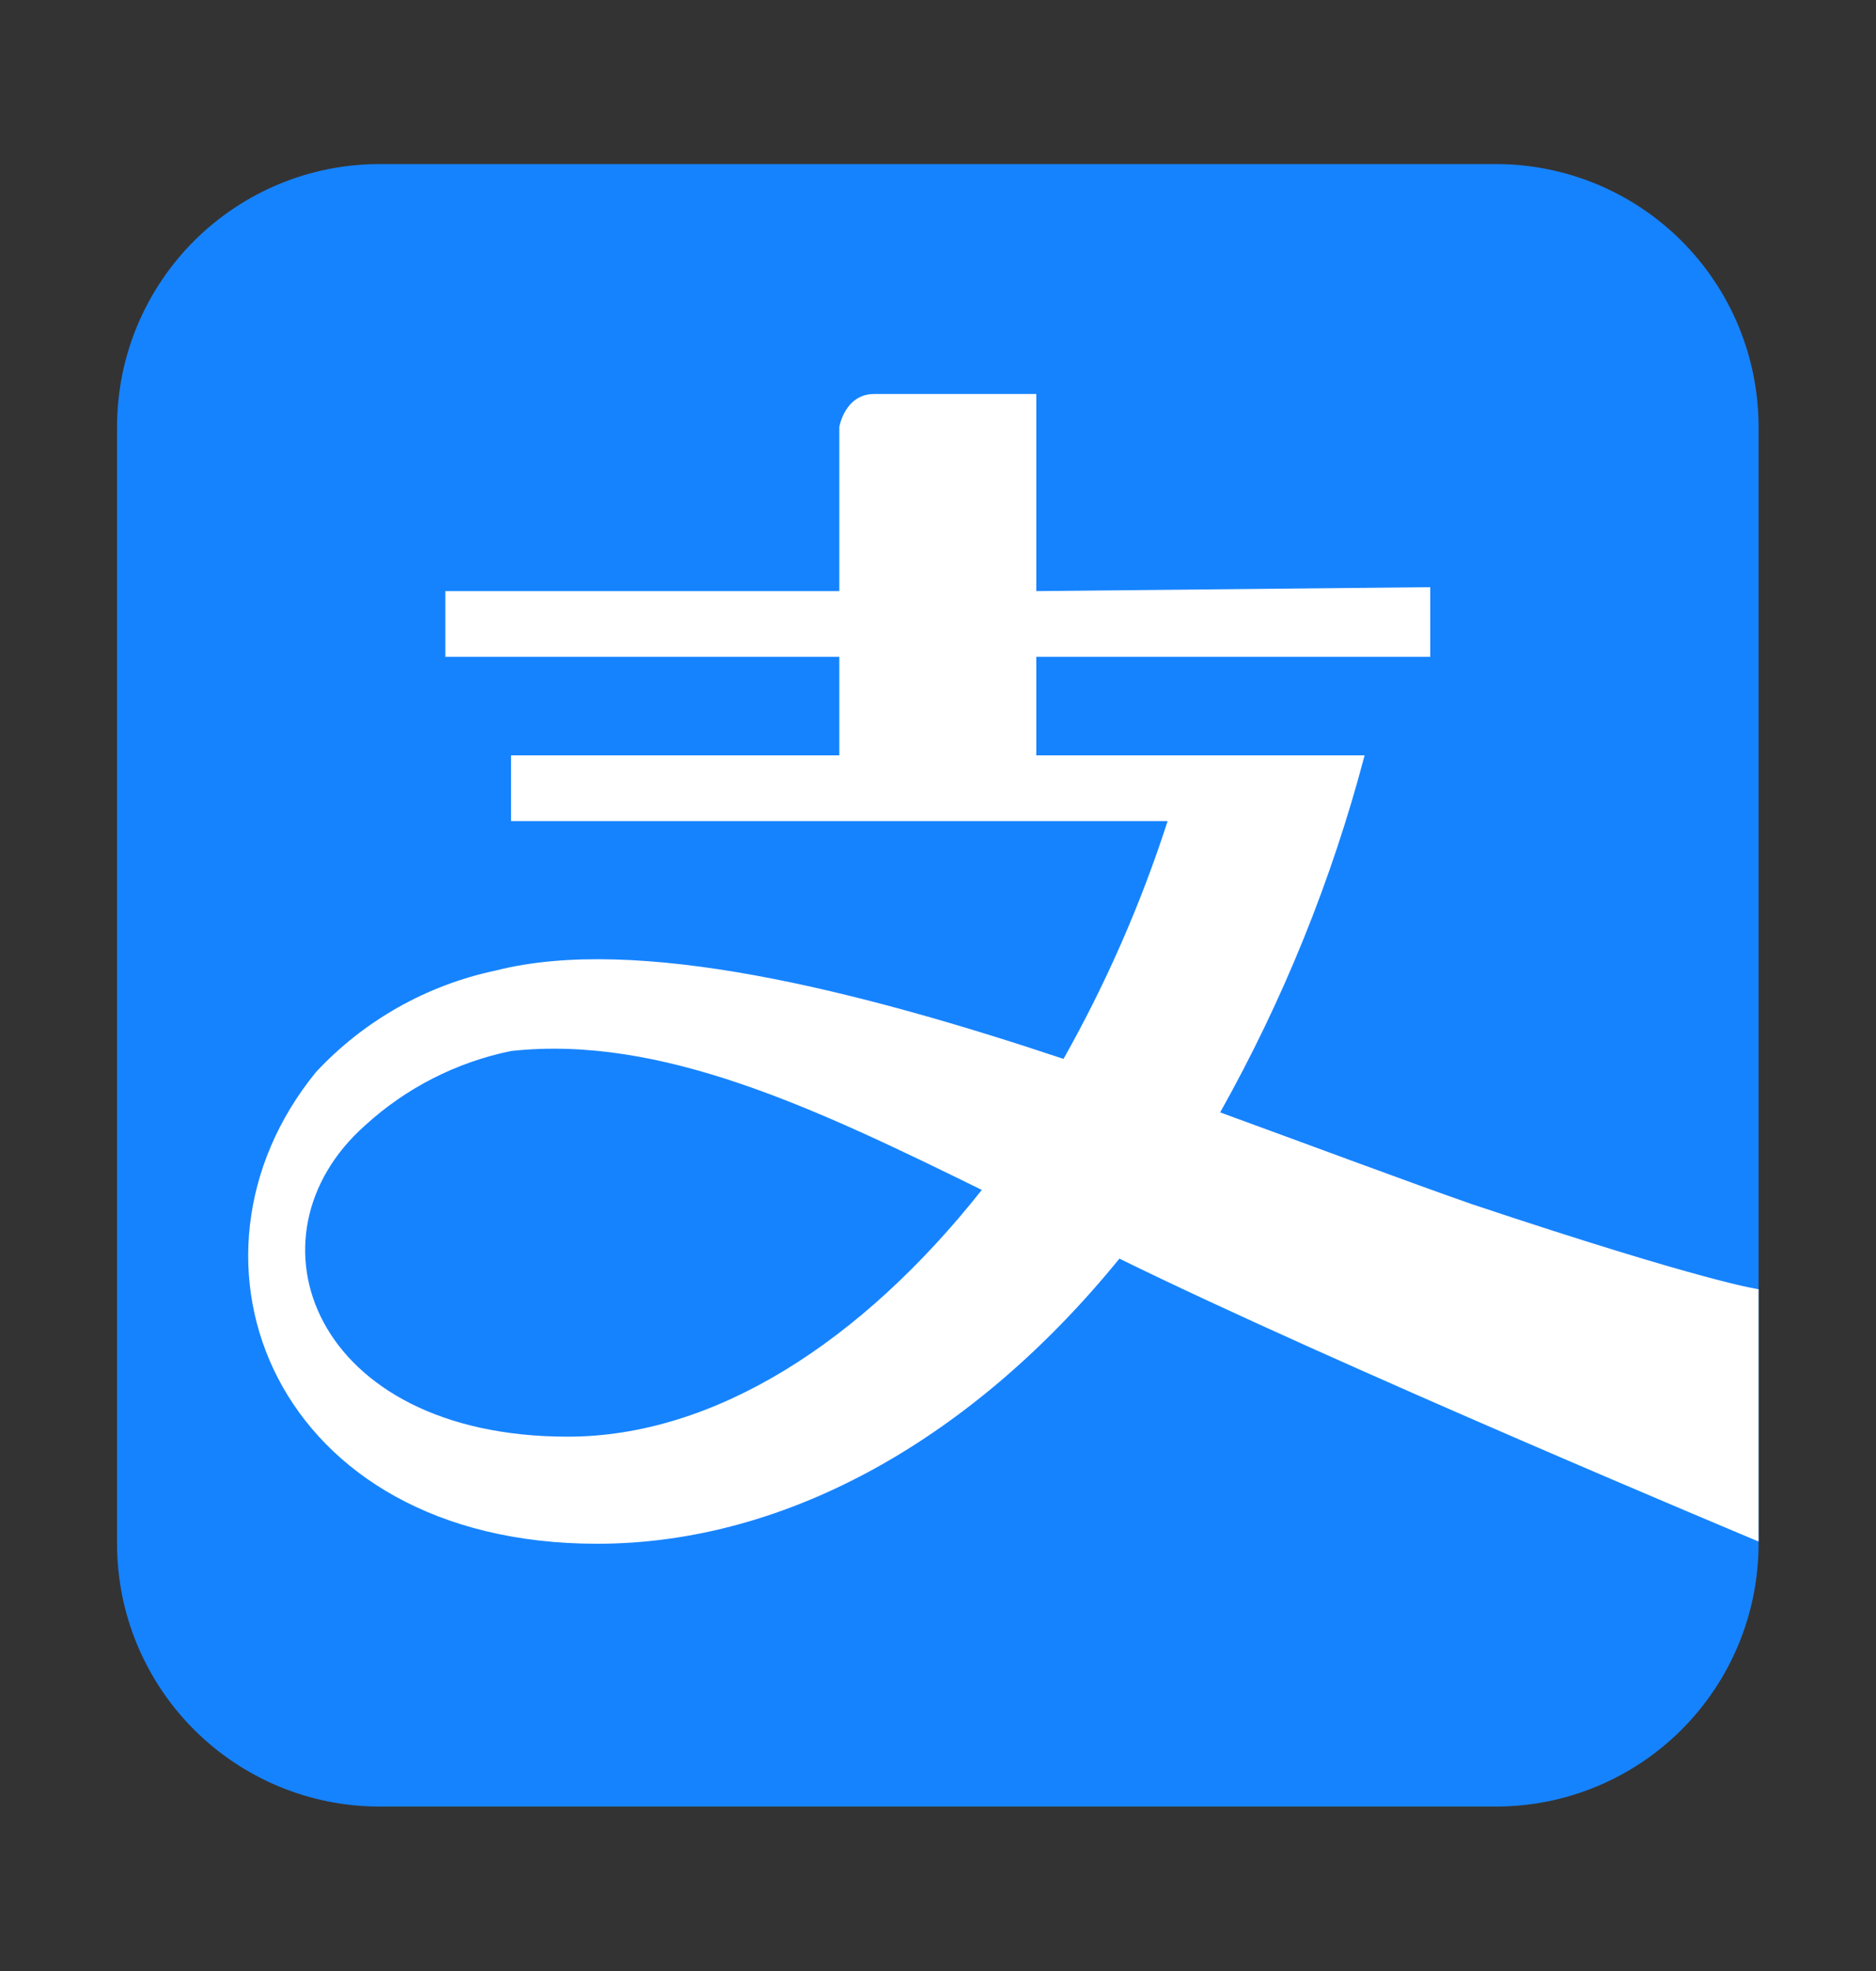 <svg width="20" height="21" viewBox="0 0 20 21" fill="none" xmlns="http://www.w3.org/2000/svg">
<rect x="0" y="0" width="20" height="21" fill="#333333" stroke="none"/>
<path d="M18.748 16.34V16.448C18.748 17.191 18.453 17.903 17.928 18.428C17.403 18.953 16.691 19.248 15.948 19.248H4.048C3.68 19.248 3.316 19.176 2.976 19.035C2.637 18.894 2.328 18.688 2.068 18.428C1.808 18.168 1.602 17.859 1.461 17.52C1.32 17.18 1.248 16.816 1.248 16.448L1.248 4.548C1.248 4.18 1.32 3.816 1.461 3.476C1.602 3.137 1.808 2.828 2.068 2.568C2.328 2.308 2.637 2.102 2.976 1.961C3.316 1.82 3.68 1.748 4.048 1.748L15.948 1.748C16.691 1.748 17.403 2.043 17.928 2.568C18.453 3.093 18.748 3.805 18.748 4.548V16.34Z" fill="#1683FE"/>
<path d="M15.689 12.829C14.989 12.584 14.055 12.234 13.008 11.852C13.68 10.655 14.198 9.376 14.548 8.048H11.048V6.998H15.248V6.256L11.048 6.298V4.198H9.319C9.007 4.198 8.948 4.548 8.948 4.548V6.298H4.748V6.998H8.948V8.048H5.448V8.748H12.448C12.164 9.628 11.792 10.477 11.338 11.282C9.144 10.55 6.788 9.956 5.283 10.341C4.549 10.496 3.881 10.873 3.369 11.422C1.738 13.421 2.921 16.448 6.365 16.448C8.416 16.448 10.4 15.296 11.934 13.41C14.229 14.537 18.748 16.424 18.748 16.424V13.736C18.748 13.736 18.195 13.665 15.689 12.829ZM6.053 15.307C3.337 15.307 2.553 13.175 3.894 11.989C4.331 11.59 4.868 11.317 5.448 11.198C7.047 11.023 8.692 11.807 10.467 12.678C9.186 14.296 7.618 15.307 6.053 15.307Z" fill="white"/>
</svg>
